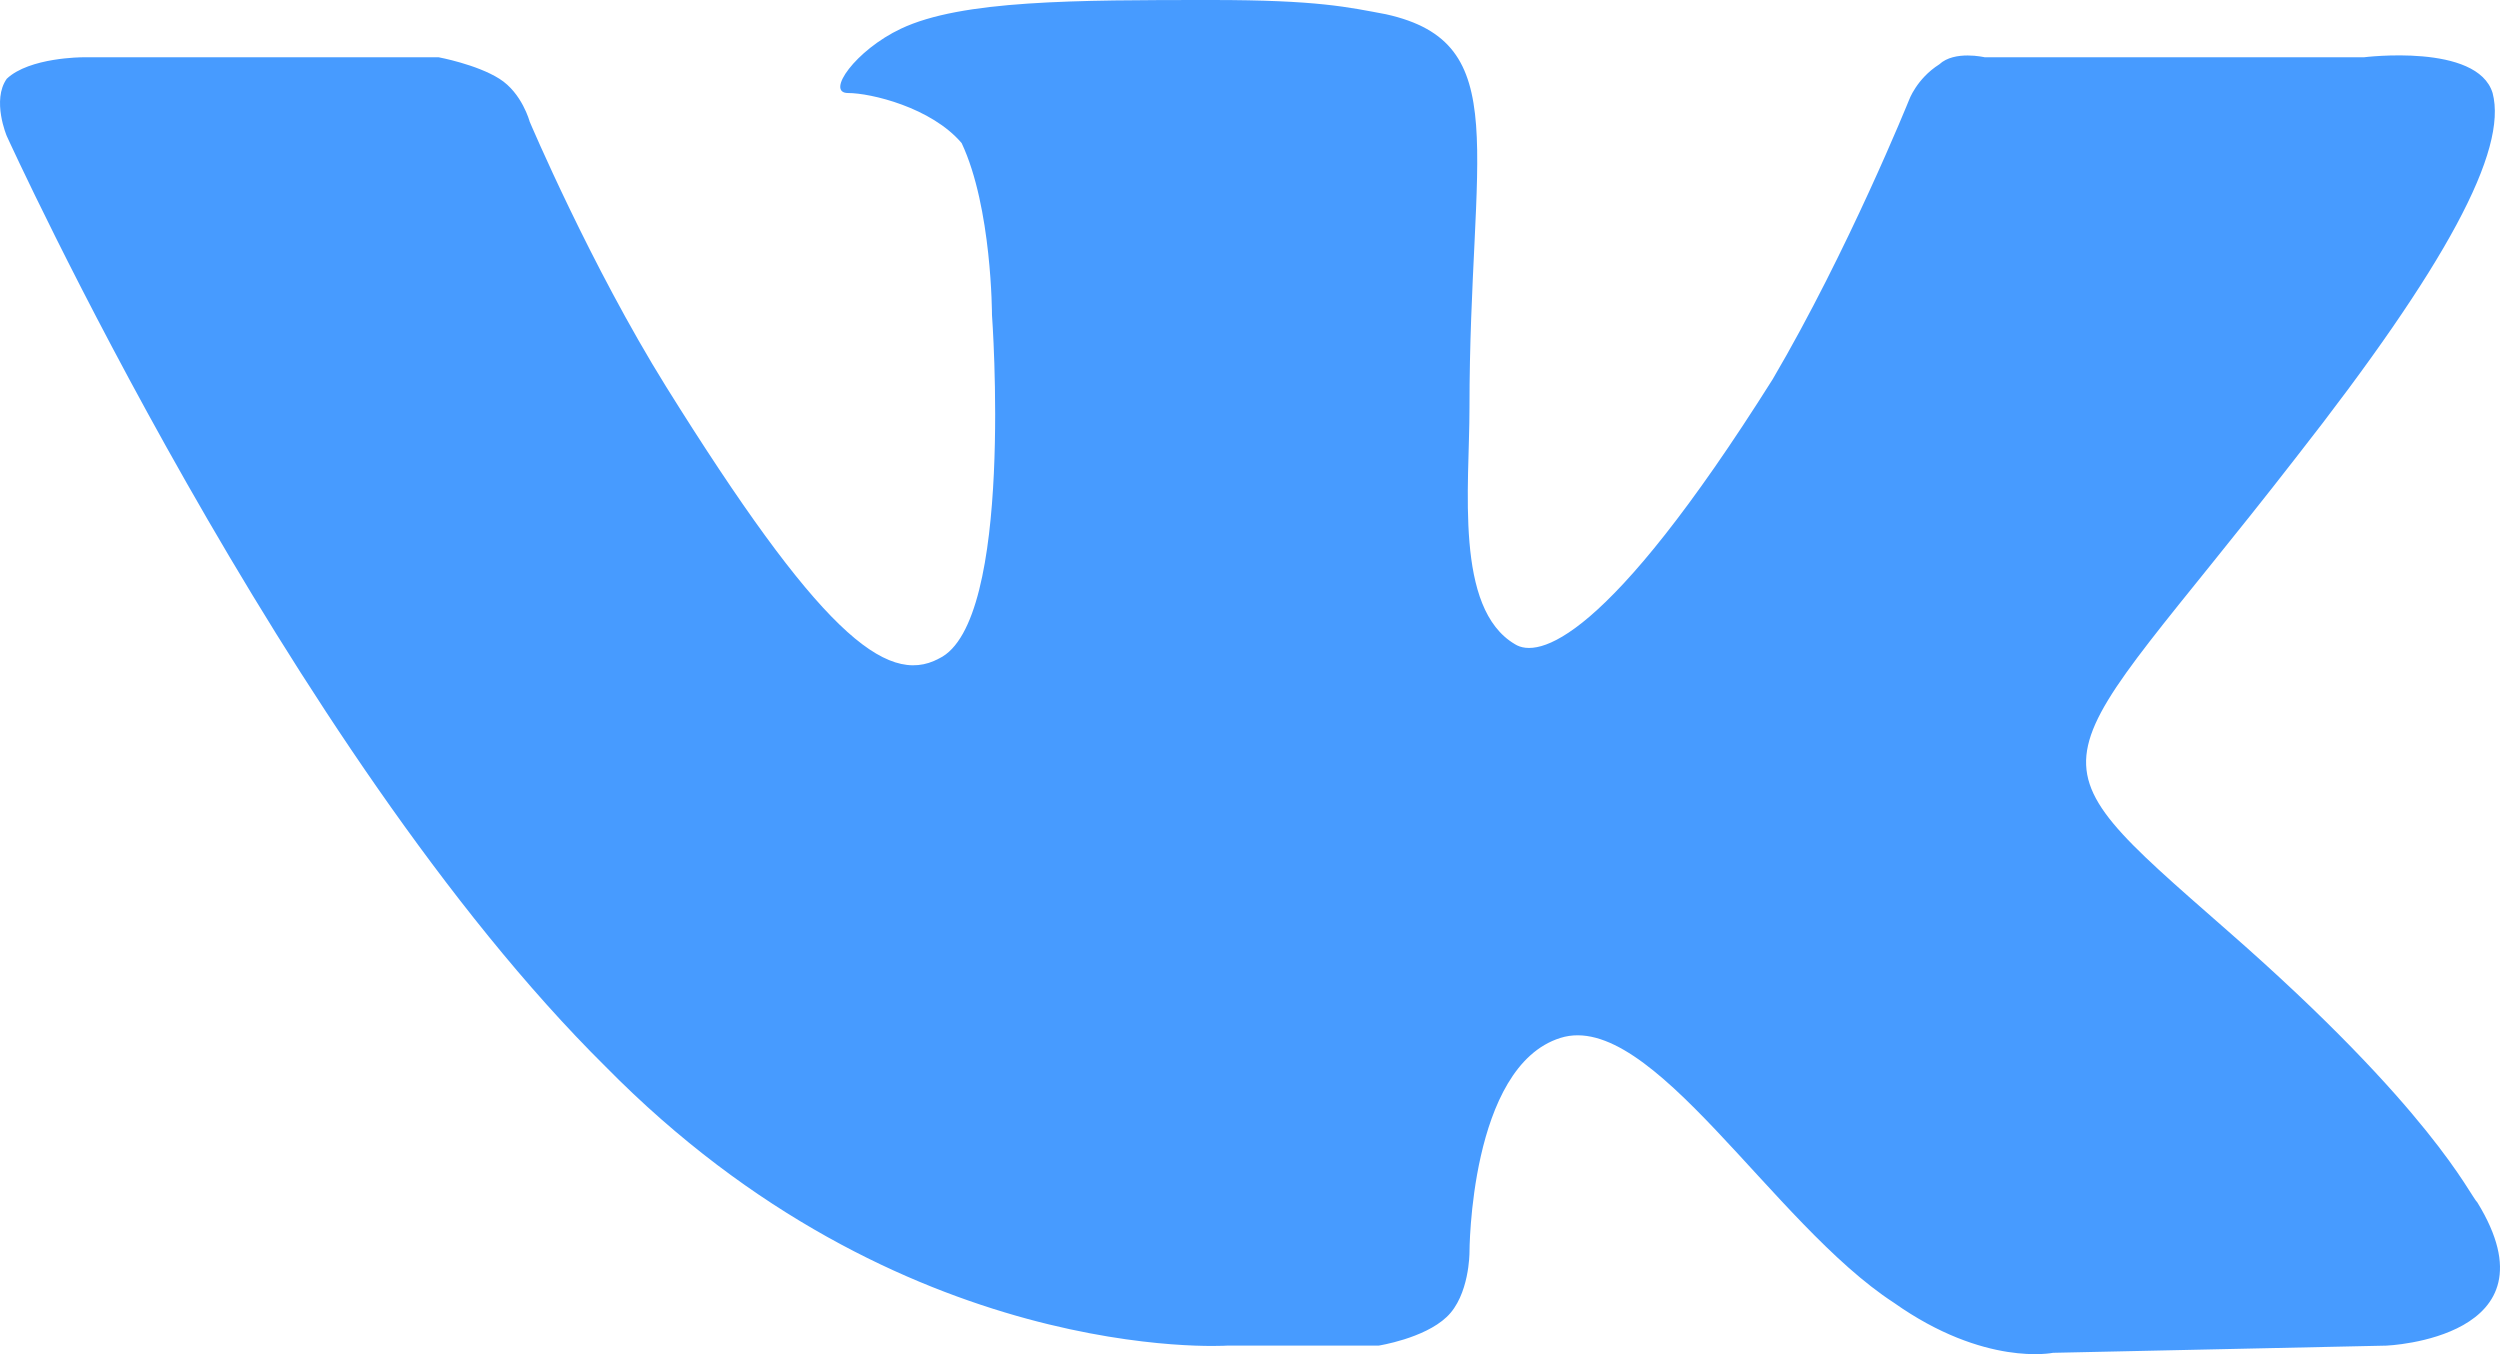 <svg width="24" height="13" viewBox="0 0 24 13" fill="none" xmlns="http://www.w3.org/2000/svg">
<path fill-rule="evenodd" clip-rule="evenodd" d="M11.778 12.918H13.234C13.234 12.918 13.67 12.85 13.888 12.643C14.107 12.437 14.107 12.025 14.107 12.025C14.107 12.025 14.107 10.238 14.98 9.964C15.853 9.689 17.017 11.75 18.181 12.506C19.054 13.124 19.709 12.987 19.709 12.987L22.91 12.918C22.91 12.918 24.584 12.85 23.783 11.544C23.71 11.475 23.347 10.651 21.382 8.933C19.345 7.146 19.636 7.49 22.037 4.398C23.492 2.542 24.074 1.443 23.929 0.893C23.783 0.412 22.692 0.55 22.692 0.55H19.054C19.054 0.55 18.763 0.481 18.617 0.618C18.399 0.756 18.326 0.962 18.326 0.962C18.326 0.962 17.744 2.405 17.017 3.642C15.416 6.184 14.761 6.322 14.543 6.184C13.961 5.841 14.107 4.673 14.107 3.917C14.107 1.443 14.543 0.412 13.306 0.137C12.943 0.069 12.652 0 11.633 0C10.323 0 9.232 -2.6622e-07 8.65 0.275C8.213 0.481 7.922 0.893 8.141 0.893C8.359 0.893 8.941 1.031 9.232 1.374C9.523 1.993 9.523 3.023 9.523 3.023C9.523 3.023 9.741 5.978 9.014 6.322C8.504 6.597 7.85 6.047 6.394 3.711C5.667 2.542 5.085 1.168 5.085 1.168C5.085 1.168 5.012 0.893 4.794 0.756C4.576 0.618 4.212 0.55 4.212 0.55H0.792C0.792 0.55 0.283 0.55 0.065 0.756C-0.081 0.962 0.065 1.306 0.065 1.306C0.065 1.306 2.757 7.215 5.812 10.238C8.65 13.124 11.778 12.918 11.778 12.918Z" fill="#479BFF"/>
</svg>
